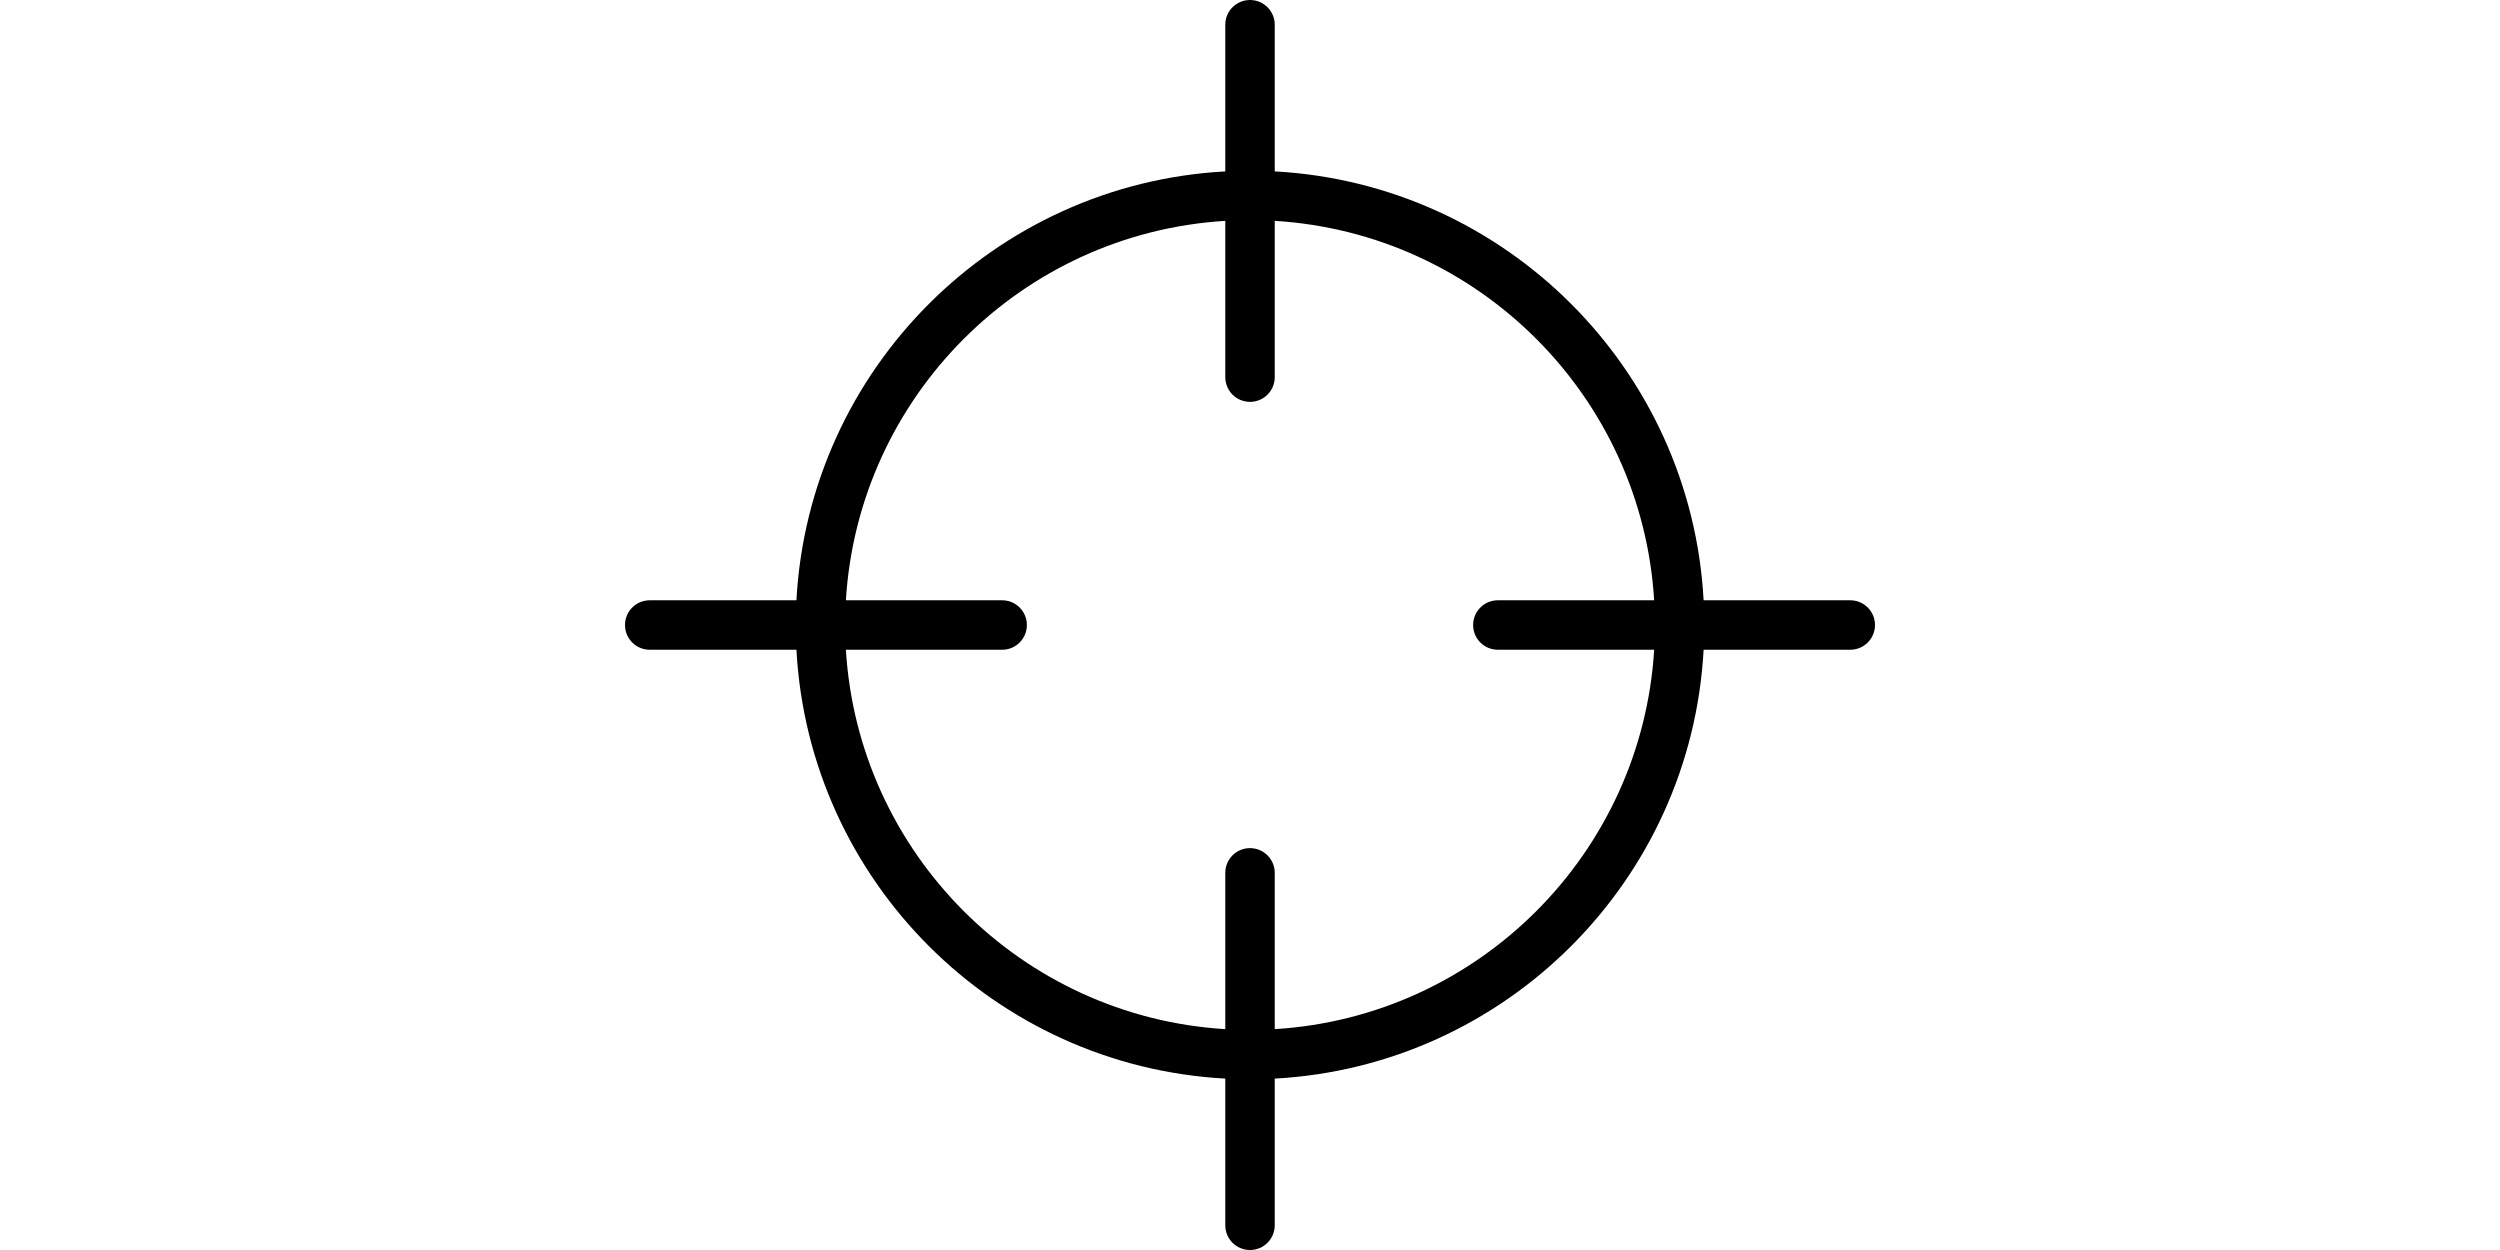 <?xml version="1.0" standalone="no"?><!DOCTYPE svg PUBLIC "-//W3C//DTD SVG 1.1//EN" "http://www.w3.org/Graphics/SVG/1.1/DTD/svg11.dtd"><svg class="icon" height="512" viewBox="0 0 1024 1024" version="1.1" xmlns="http://www.w3.org/2000/svg"><path d="M1003.739 491.75 883.607 491.75c-10.267-189.281-162.057-341.071-351.338-351.339L532.27 20.26c0-11.201-9.06-20.26-20.258-20.26-11.199 0-20.26 9.06-20.26 20.26l0 120.152c-189.271 10.268-341.069 162.058-351.317 351.339L20.26 491.75C9.061 491.75 0 500.812 0 512.009c0 11.201 9.061 20.26 20.26 20.26l120.173 0c10.249 189.262 162.046 341.052 351.317 351.32l0 120.151c0 11.219 9.06 20.261 20.26 20.261 11.198 0 20.258-9.041 20.258-20.261L532.267 883.59c189.281-10.269 341.071-162.058 351.338-351.32l120.132 0c11.201 0 20.261-9.059 20.261-20.26C1024 500.812 1014.939 491.75 1003.739 491.75zM532.27 843.068 532.27 715.042c0-11.181-9.06-20.261-20.258-20.261-11.199 0-20.26 9.08-20.26 20.261l0 128.025c-166.923-10.149-300.65-143.874-310.799-310.799l128.006 0c11.199 0 20.26-9.059 20.26-20.26 0-11.197-9.06-20.258-20.26-20.258L180.952 491.75c10.149-166.926 143.876-300.67 310.799-310.819l0 128.026c0 11.18 9.06 20.26 20.26 20.26 11.198 0 20.258-9.08 20.258-20.26L532.268 180.932c166.925 10.149 300.649 143.892 310.819 310.819l-128.046 0c-11.201 0-20.26 9.06-20.26 20.258 0 11.201 9.059 20.26 20.26 20.26l128.046 0C832.918 699.195 699.194 832.92 532.27 843.068z" /></svg>